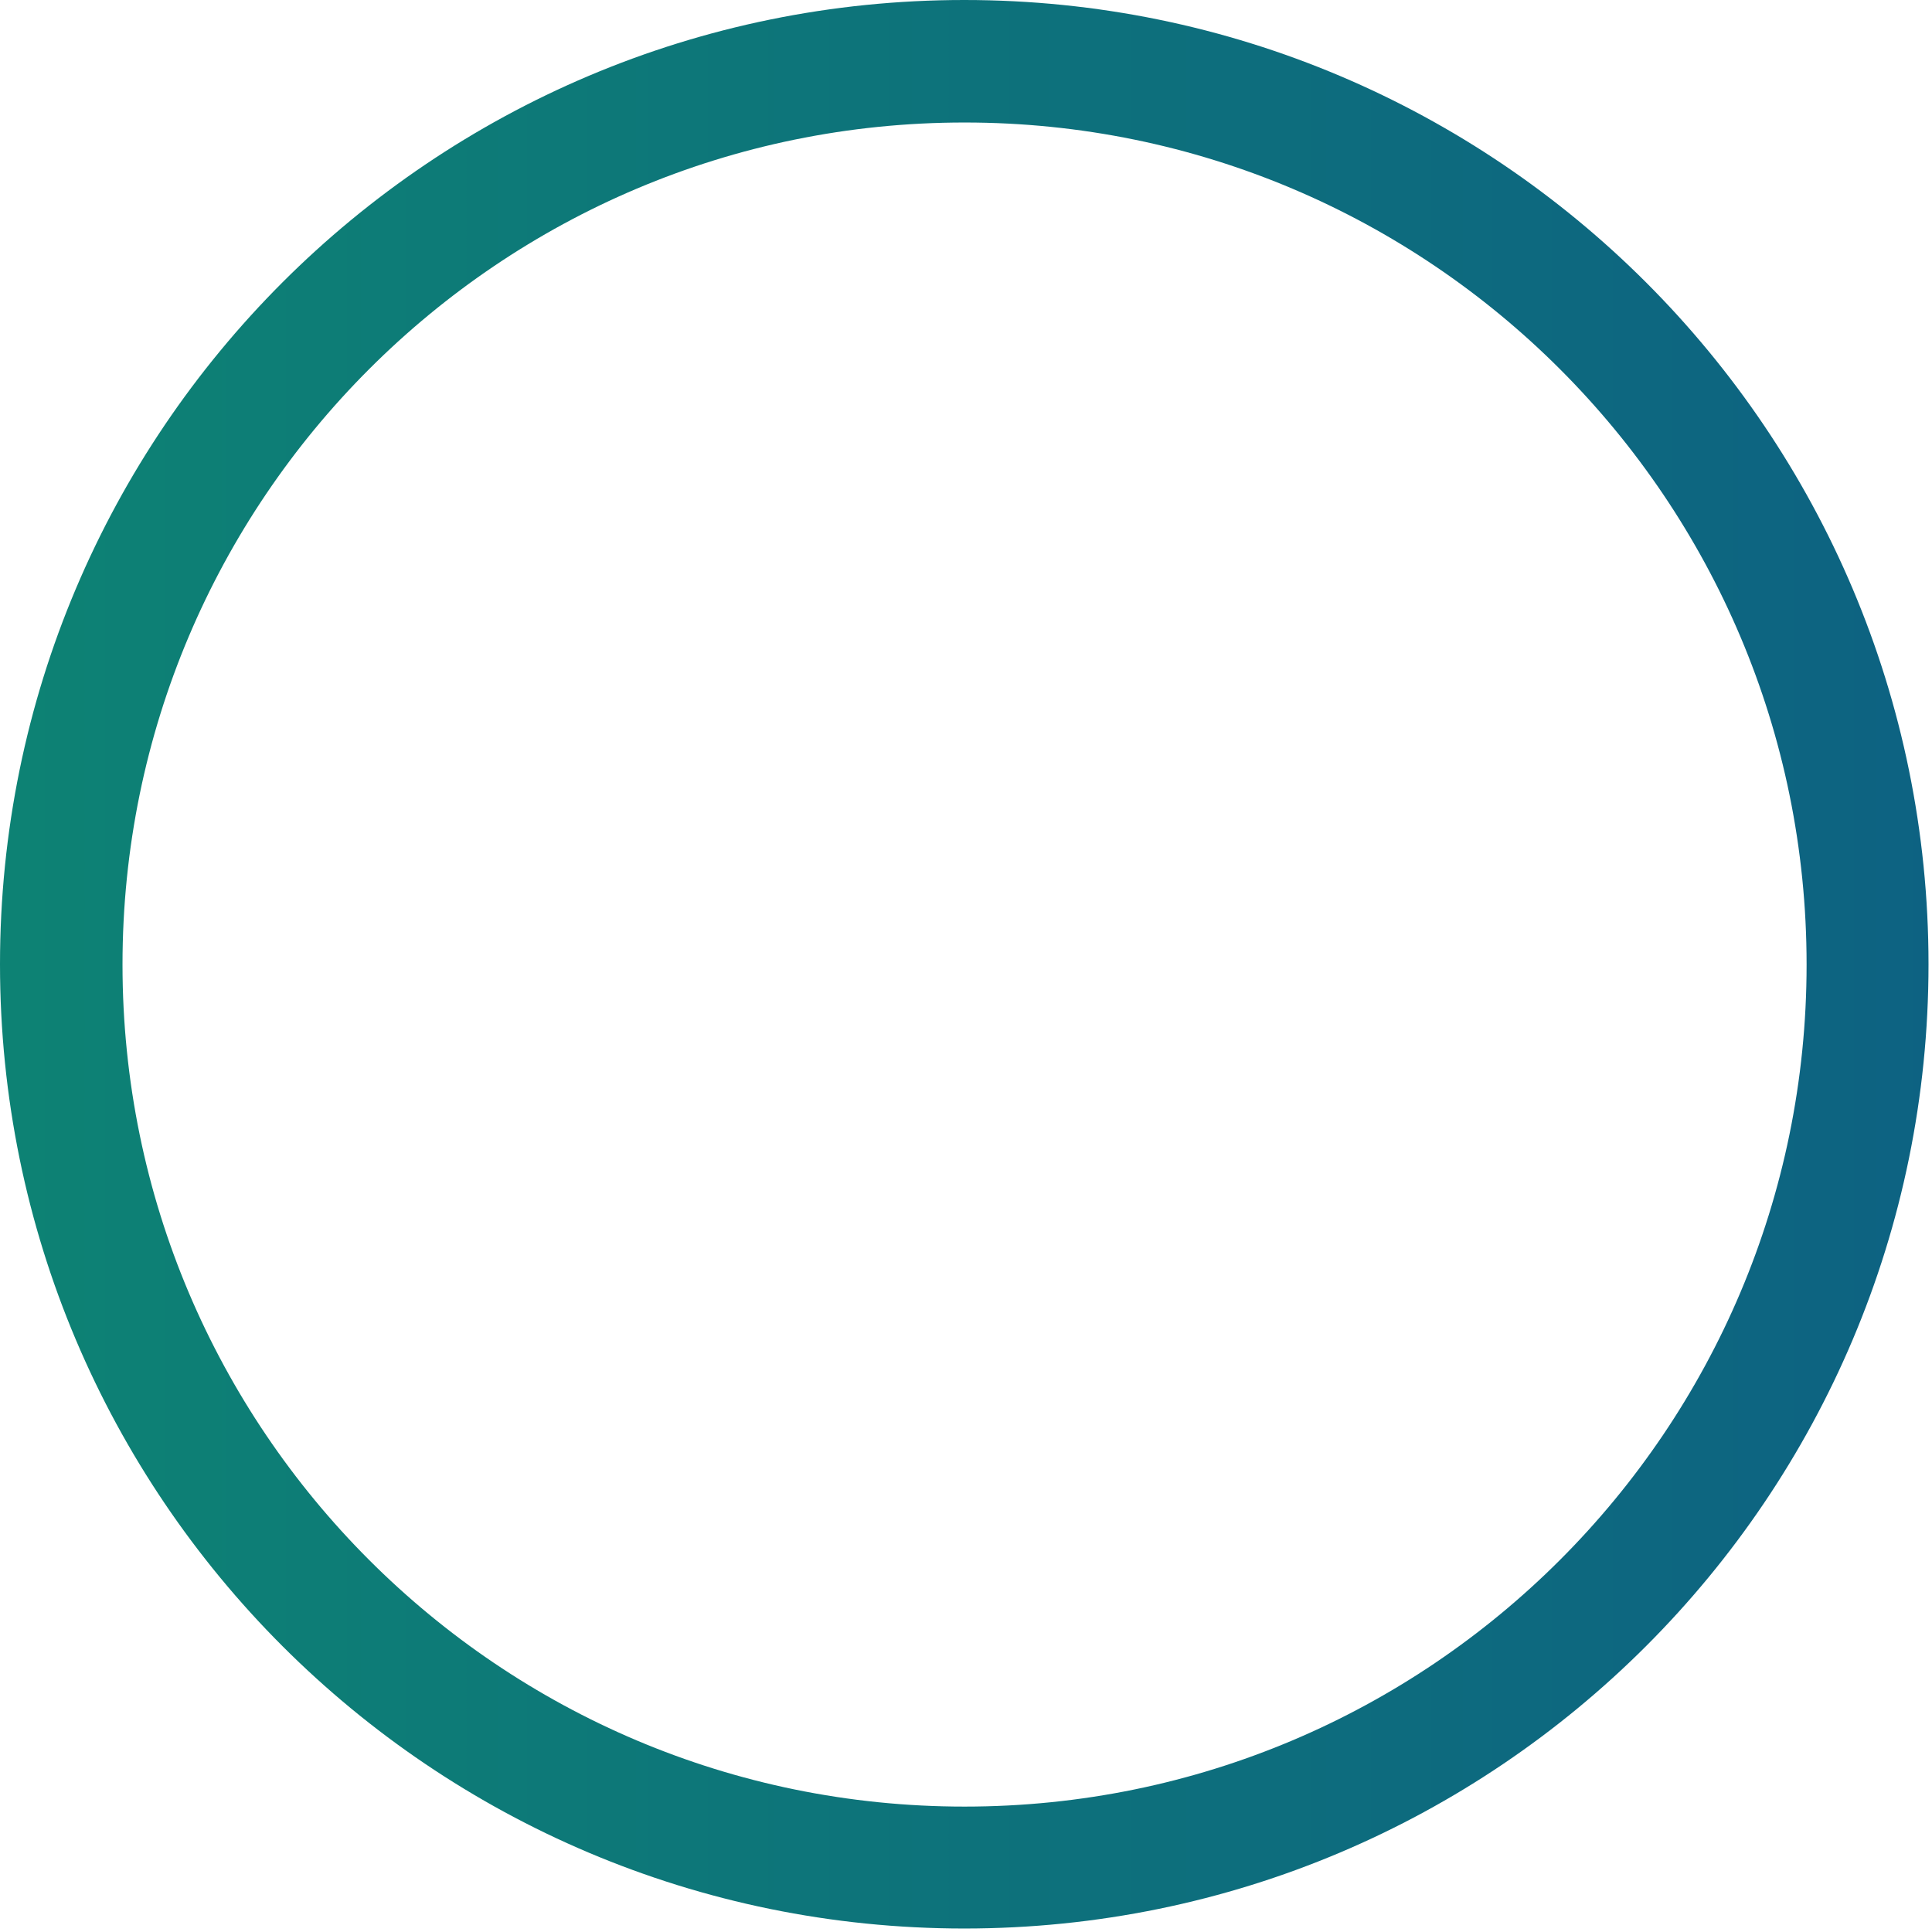 <svg xmlns="http://www.w3.org/2000/svg" xmlns:xlink="http://www.w3.org/1999/xlink" width="378" zoomAndPan="magnify" viewBox="0 0 283.5 283.5" height="378" preserveAspectRatio="xMidYMid meet" version="1.0"><defs><clipPath id="c5e26d4a66"><path d="M 0 0 L 282.988 0 L 282.988 282.988 L 0 282.988 Z M 0 0 " clip-rule="nonzero"/></clipPath><clipPath id="de3e52fe9b"><path d="M 141.496 0 C 63.348 0 0 63.348 0 141.496 C 0 219.641 63.348 282.988 141.496 282.988 C 219.641 282.988 282.988 219.641 282.988 141.496 C 282.988 63.348 219.641 0 141.496 0 Z M 141.496 0 " clip-rule="nonzero"/></clipPath><linearGradient x1="0" gradientTransform="matrix(5.905, 0, 0, 5.905, 0, 0)" y1="32" x2="64" gradientUnits="userSpaceOnUse" y2="32" id="a0232c8370"><stop stop-opacity="1" stop-color="rgb(5.099%, 50.98%, 45.49%)" offset="0"/><stop stop-opacity="1" stop-color="rgb(5.099%, 50.88%, 45.532%)" offset="0.016"/><stop stop-opacity="1" stop-color="rgb(5.099%, 50.685%, 45.618%)" offset="0.031"/><stop stop-opacity="1" stop-color="rgb(5.099%, 50.488%, 45.703%)" offset="0.047"/><stop stop-opacity="1" stop-color="rgb(5.099%, 50.293%, 45.789%)" offset="0.062"/><stop stop-opacity="1" stop-color="rgb(5.099%, 50.096%, 45.876%)" offset="0.078"/><stop stop-opacity="1" stop-color="rgb(5.099%, 49.901%, 45.961%)" offset="0.094"/><stop stop-opacity="1" stop-color="rgb(5.099%, 49.704%, 46.046%)" offset="0.109"/><stop stop-opacity="1" stop-color="rgb(5.099%, 49.509%, 46.132%)" offset="0.125"/><stop stop-opacity="1" stop-color="rgb(5.099%, 49.312%, 46.219%)" offset="0.141"/><stop stop-opacity="1" stop-color="rgb(5.099%, 49.117%, 46.304%)" offset="0.156"/><stop stop-opacity="1" stop-color="rgb(5.099%, 48.92%, 46.39%)" offset="0.172"/><stop stop-opacity="1" stop-color="rgb(5.099%, 48.724%, 46.475%)" offset="0.188"/><stop stop-opacity="1" stop-color="rgb(5.099%, 48.528%, 46.561%)" offset="0.203"/><stop stop-opacity="1" stop-color="rgb(5.099%, 48.332%, 46.648%)" offset="0.219"/><stop stop-opacity="1" stop-color="rgb(5.099%, 48.135%, 46.733%)" offset="0.234"/><stop stop-opacity="1" stop-color="rgb(5.099%, 47.94%, 46.819%)" offset="0.25"/><stop stop-opacity="1" stop-color="rgb(5.099%, 47.743%, 46.904%)" offset="0.266"/><stop stop-opacity="1" stop-color="rgb(5.099%, 47.548%, 46.991%)" offset="0.281"/><stop stop-opacity="1" stop-color="rgb(5.099%, 47.351%, 47.076%)" offset="0.297"/><stop stop-opacity="1" stop-color="rgb(5.099%, 47.156%, 47.162%)" offset="0.312"/><stop stop-opacity="1" stop-color="rgb(5.099%, 46.959%, 47.247%)" offset="0.328"/><stop stop-opacity="1" stop-color="rgb(5.099%, 46.762%, 47.333%)" offset="0.344"/><stop stop-opacity="1" stop-color="rgb(5.099%, 46.567%, 47.42%)" offset="0.359"/><stop stop-opacity="1" stop-color="rgb(5.099%, 46.37%, 47.505%)" offset="0.375"/><stop stop-opacity="1" stop-color="rgb(5.099%, 46.175%, 47.591%)" offset="0.391"/><stop stop-opacity="1" stop-color="rgb(5.099%, 45.978%, 47.676%)" offset="0.406"/><stop stop-opacity="1" stop-color="rgb(5.099%, 45.782%, 47.762%)" offset="0.422"/><stop stop-opacity="1" stop-color="rgb(5.099%, 45.586%, 47.849%)" offset="0.438"/><stop stop-opacity="1" stop-color="rgb(5.099%, 45.39%, 47.934%)" offset="0.453"/><stop stop-opacity="1" stop-color="rgb(5.099%, 45.193%, 48.019%)" offset="0.469"/><stop stop-opacity="1" stop-color="rgb(5.099%, 44.998%, 48.105%)" offset="0.484"/><stop stop-opacity="1" stop-color="rgb(5.099%, 44.801%, 48.192%)" offset="0.5"/><stop stop-opacity="1" stop-color="rgb(5.099%, 44.606%, 48.277%)" offset="0.516"/><stop stop-opacity="1" stop-color="rgb(5.099%, 44.409%, 48.363%)" offset="0.531"/><stop stop-opacity="1" stop-color="rgb(5.099%, 44.214%, 48.448%)" offset="0.547"/><stop stop-opacity="1" stop-color="rgb(5.099%, 44.017%, 48.534%)" offset="0.562"/><stop stop-opacity="1" stop-color="rgb(5.099%, 43.822%, 48.621%)" offset="0.578"/><stop stop-opacity="1" stop-color="rgb(5.099%, 43.625%, 48.706%)" offset="0.594"/><stop stop-opacity="1" stop-color="rgb(5.099%, 43.43%, 48.792%)" offset="0.609"/><stop stop-opacity="1" stop-color="rgb(5.099%, 43.233%, 48.877%)" offset="0.625"/><stop stop-opacity="1" stop-color="rgb(5.099%, 43.037%, 48.964%)" offset="0.641"/><stop stop-opacity="1" stop-color="rgb(5.099%, 42.841%, 49.049%)" offset="0.656"/><stop stop-opacity="1" stop-color="rgb(5.099%, 42.645%, 49.135%)" offset="0.672"/><stop stop-opacity="1" stop-color="rgb(5.099%, 42.448%, 49.22%)" offset="0.688"/><stop stop-opacity="1" stop-color="rgb(5.099%, 42.253%, 49.306%)" offset="0.703"/><stop stop-opacity="1" stop-color="rgb(5.099%, 42.056%, 49.393%)" offset="0.719"/><stop stop-opacity="1" stop-color="rgb(5.099%, 41.861%, 49.478%)" offset="0.734"/><stop stop-opacity="1" stop-color="rgb(5.099%, 41.664%, 49.564%)" offset="0.75"/><stop stop-opacity="1" stop-color="rgb(5.099%, 41.469%, 49.649%)" offset="0.766"/><stop stop-opacity="1" stop-color="rgb(5.099%, 41.272%, 49.734%)" offset="0.781"/><stop stop-opacity="1" stop-color="rgb(5.099%, 41.077%, 49.821%)" offset="0.797"/><stop stop-opacity="1" stop-color="rgb(5.099%, 40.88%, 49.907%)" offset="0.812"/><stop stop-opacity="1" stop-color="rgb(5.099%, 40.685%, 49.992%)" offset="0.828"/><stop stop-opacity="1" stop-color="rgb(5.099%, 40.488%, 50.078%)" offset="0.844"/><stop stop-opacity="1" stop-color="rgb(5.099%, 40.292%, 50.165%)" offset="0.859"/><stop stop-opacity="1" stop-color="rgb(5.099%, 40.096%, 50.25%)" offset="0.875"/><stop stop-opacity="1" stop-color="rgb(5.099%, 39.9%, 50.336%)" offset="0.891"/><stop stop-opacity="1" stop-color="rgb(5.099%, 39.703%, 50.421%)" offset="0.906"/><stop stop-opacity="1" stop-color="rgb(5.099%, 39.508%, 50.507%)" offset="0.922"/><stop stop-opacity="1" stop-color="rgb(5.099%, 39.311%, 50.594%)" offset="0.938"/><stop stop-opacity="1" stop-color="rgb(5.099%, 39.116%, 50.679%)" offset="0.953"/><stop stop-opacity="1" stop-color="rgb(5.099%, 38.919%, 50.764%)" offset="0.969"/><stop stop-opacity="1" stop-color="rgb(5.099%, 38.722%, 50.85%)" offset="0.984"/><stop stop-opacity="1" stop-color="rgb(5.099%, 38.527%, 50.937%)" offset="1"/></linearGradient><clipPath id="ece61cd9d5"><rect x="0" width="283" y="0" height="283"/></clipPath></defs><g transform="matrix(1, 0, 0, 1, 0, 0)"><g clip-path="url(#ece61cd9d5)"><g clip-path="url(#c5e26d4a66)"><g clip-path="url(#de3e52fe9b)"><path stroke-linecap="butt" transform="matrix(0.749, 0, 0, 0.749, -0, 0)" fill="none" stroke-linejoin="miter" d="M 188.971 -0 C 84.602 -0 0 84.602 0 188.971 C 0 293.334 84.602 377.936 188.971 377.936 C 293.334 377.936 377.936 293.334 377.936 188.971 C 377.936 84.602 293.334 -0 188.971 -0 Z M 188.971 -0 " stroke="url(#a0232c8370)" stroke-width="48" stroke-miterlimit="4"/></g></g></g></g></svg>